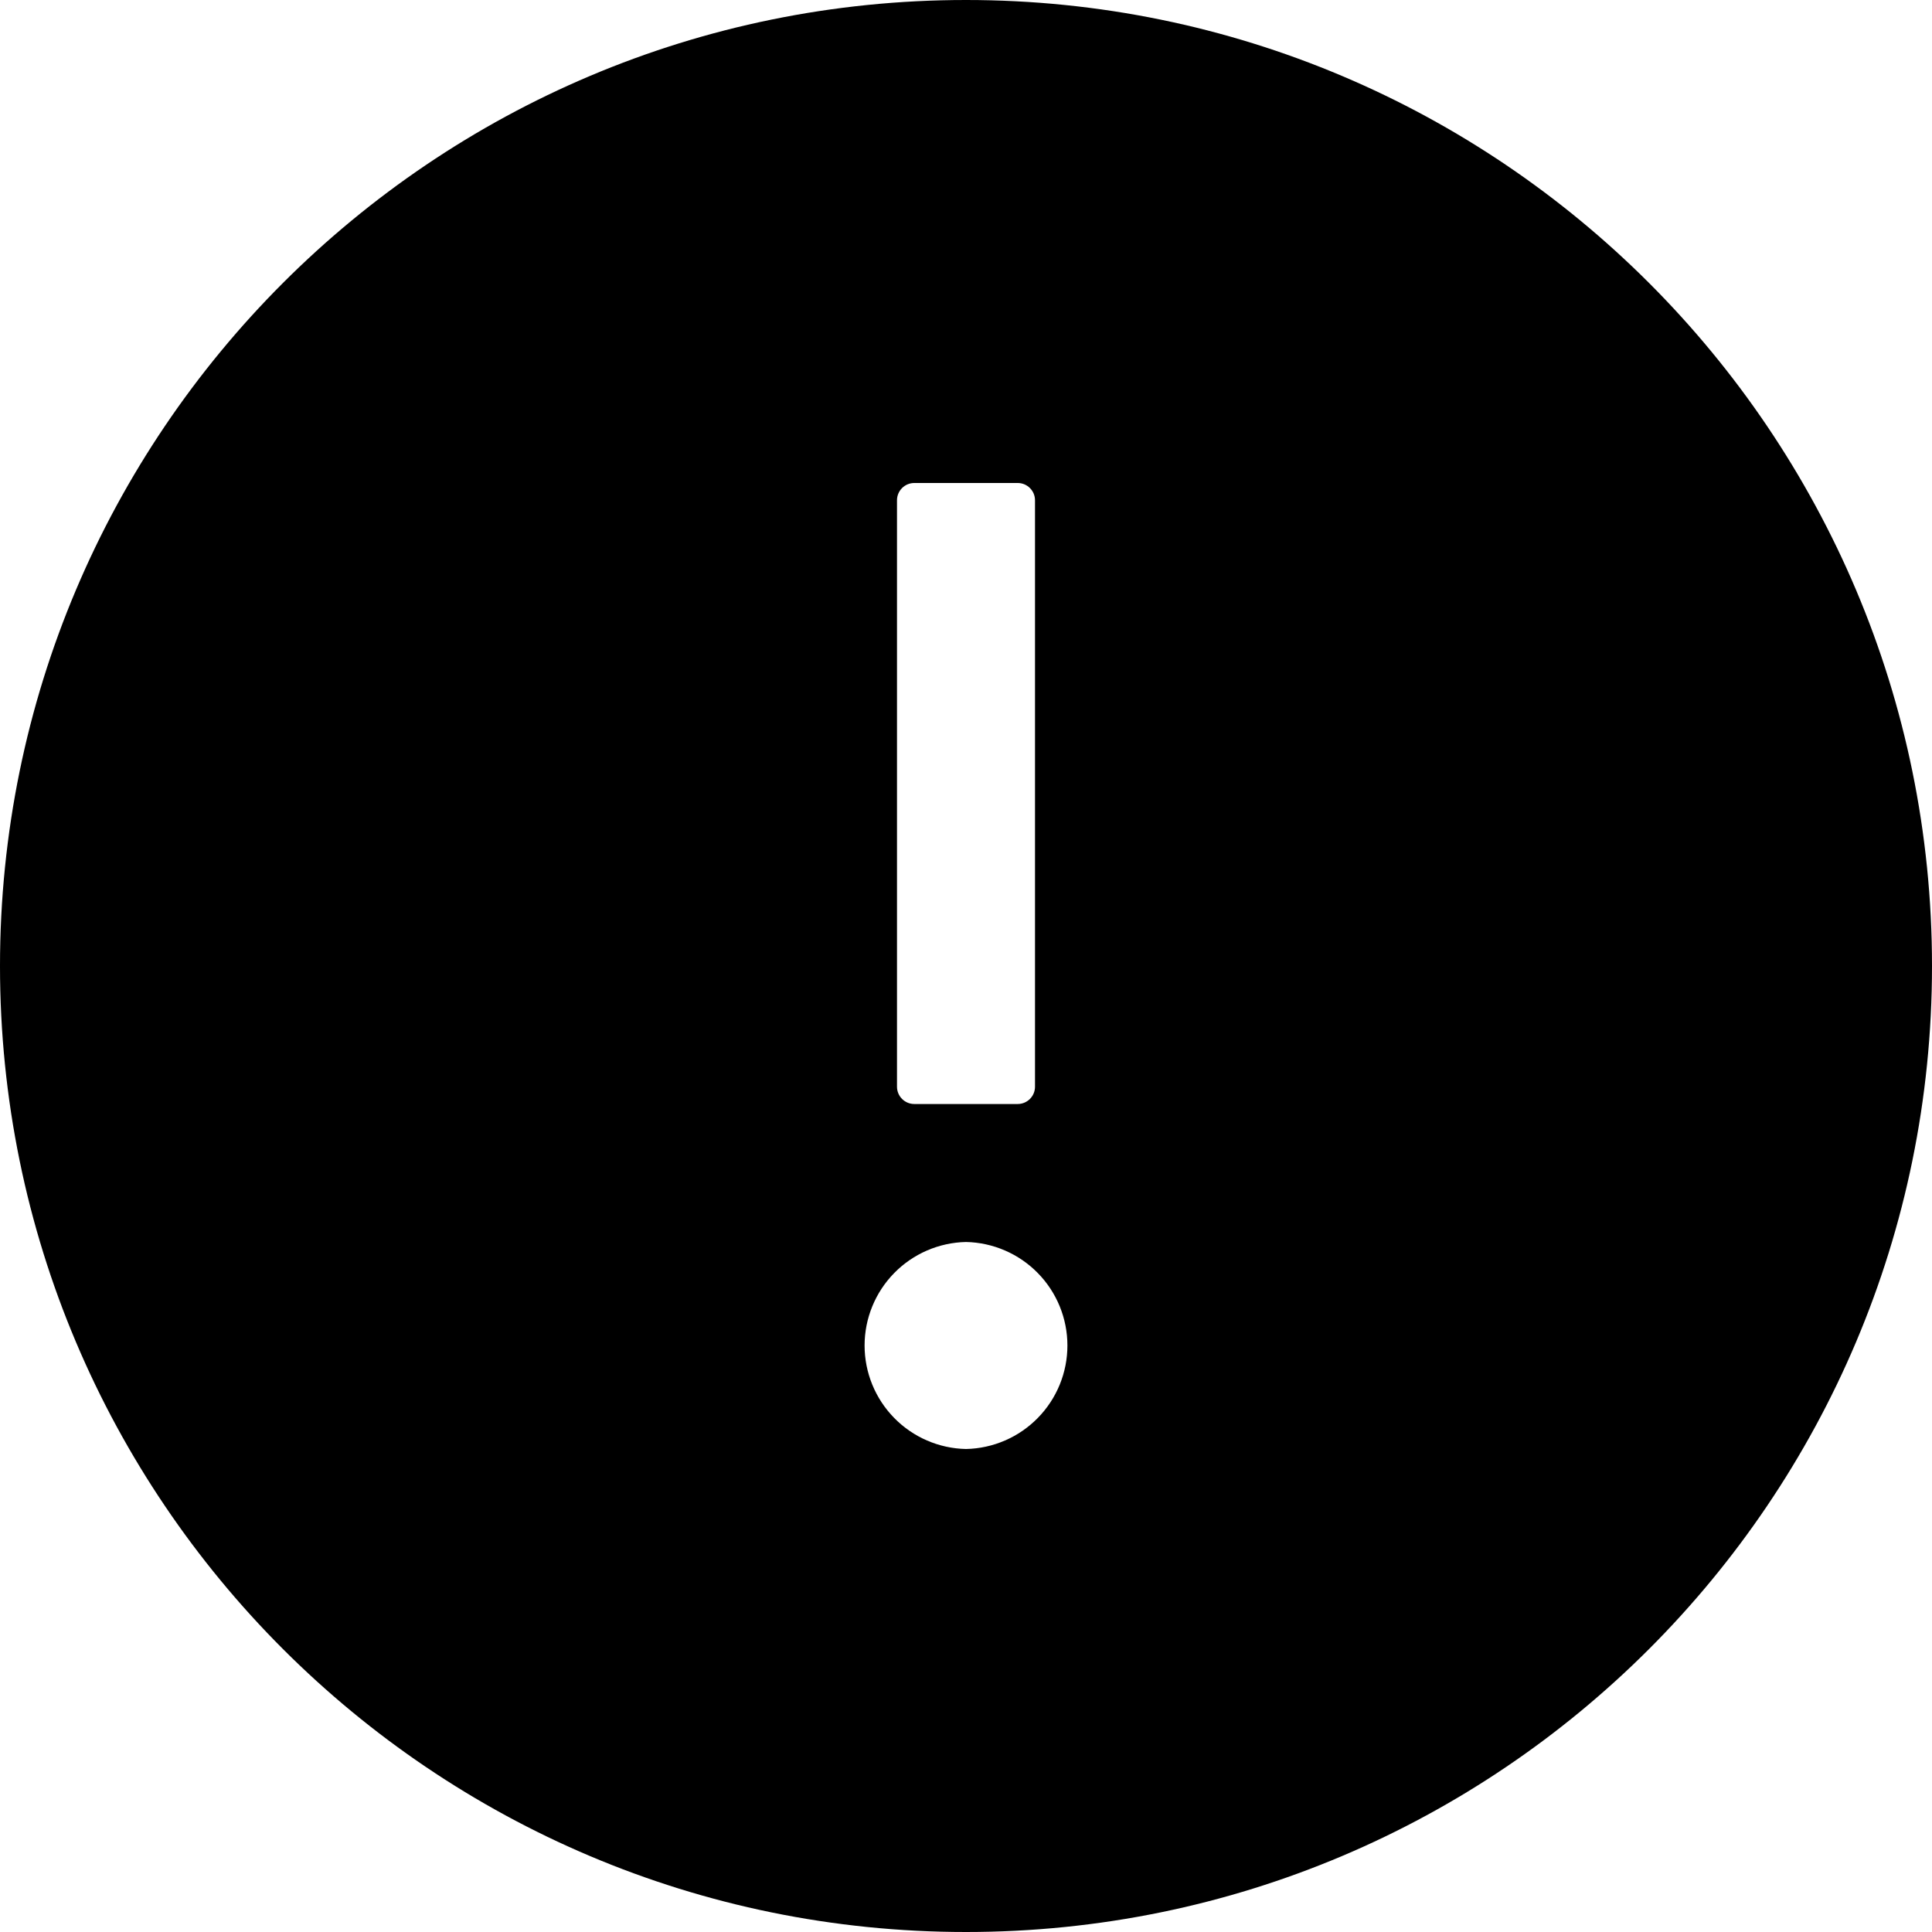 <svg width="63" height="63" viewBox="0 0 63 63" fill="none" xmlns="http://www.w3.org/2000/svg">
<path d="M31.5 0C14.105 0 0 14.105 0 31.5C0 48.895 14.105 63 31.5 63C48.895 63 63 48.895 63 31.5C63 14.105 48.895 0 31.5 0ZM29.25 16.312C29.25 16.003 29.503 15.75 29.812 15.75H33.188C33.497 15.75 33.75 16.003 33.75 16.312V35.438C33.75 35.747 33.497 36 33.188 36H29.812C29.503 36 29.25 35.747 29.25 35.438V16.312ZM31.5 47.25C30.617 47.232 29.776 46.868 29.158 46.237C28.54 45.606 28.193 44.758 28.193 43.875C28.193 42.992 28.54 42.144 29.158 41.513C29.776 40.882 30.617 40.518 31.5 40.5C32.383 40.518 33.224 40.882 33.842 41.513C34.461 42.144 34.807 42.992 34.807 43.875C34.807 44.758 34.461 45.606 33.842 46.237C33.224 46.868 32.383 47.232 31.5 47.25Z" fill="black"/>
</svg>
